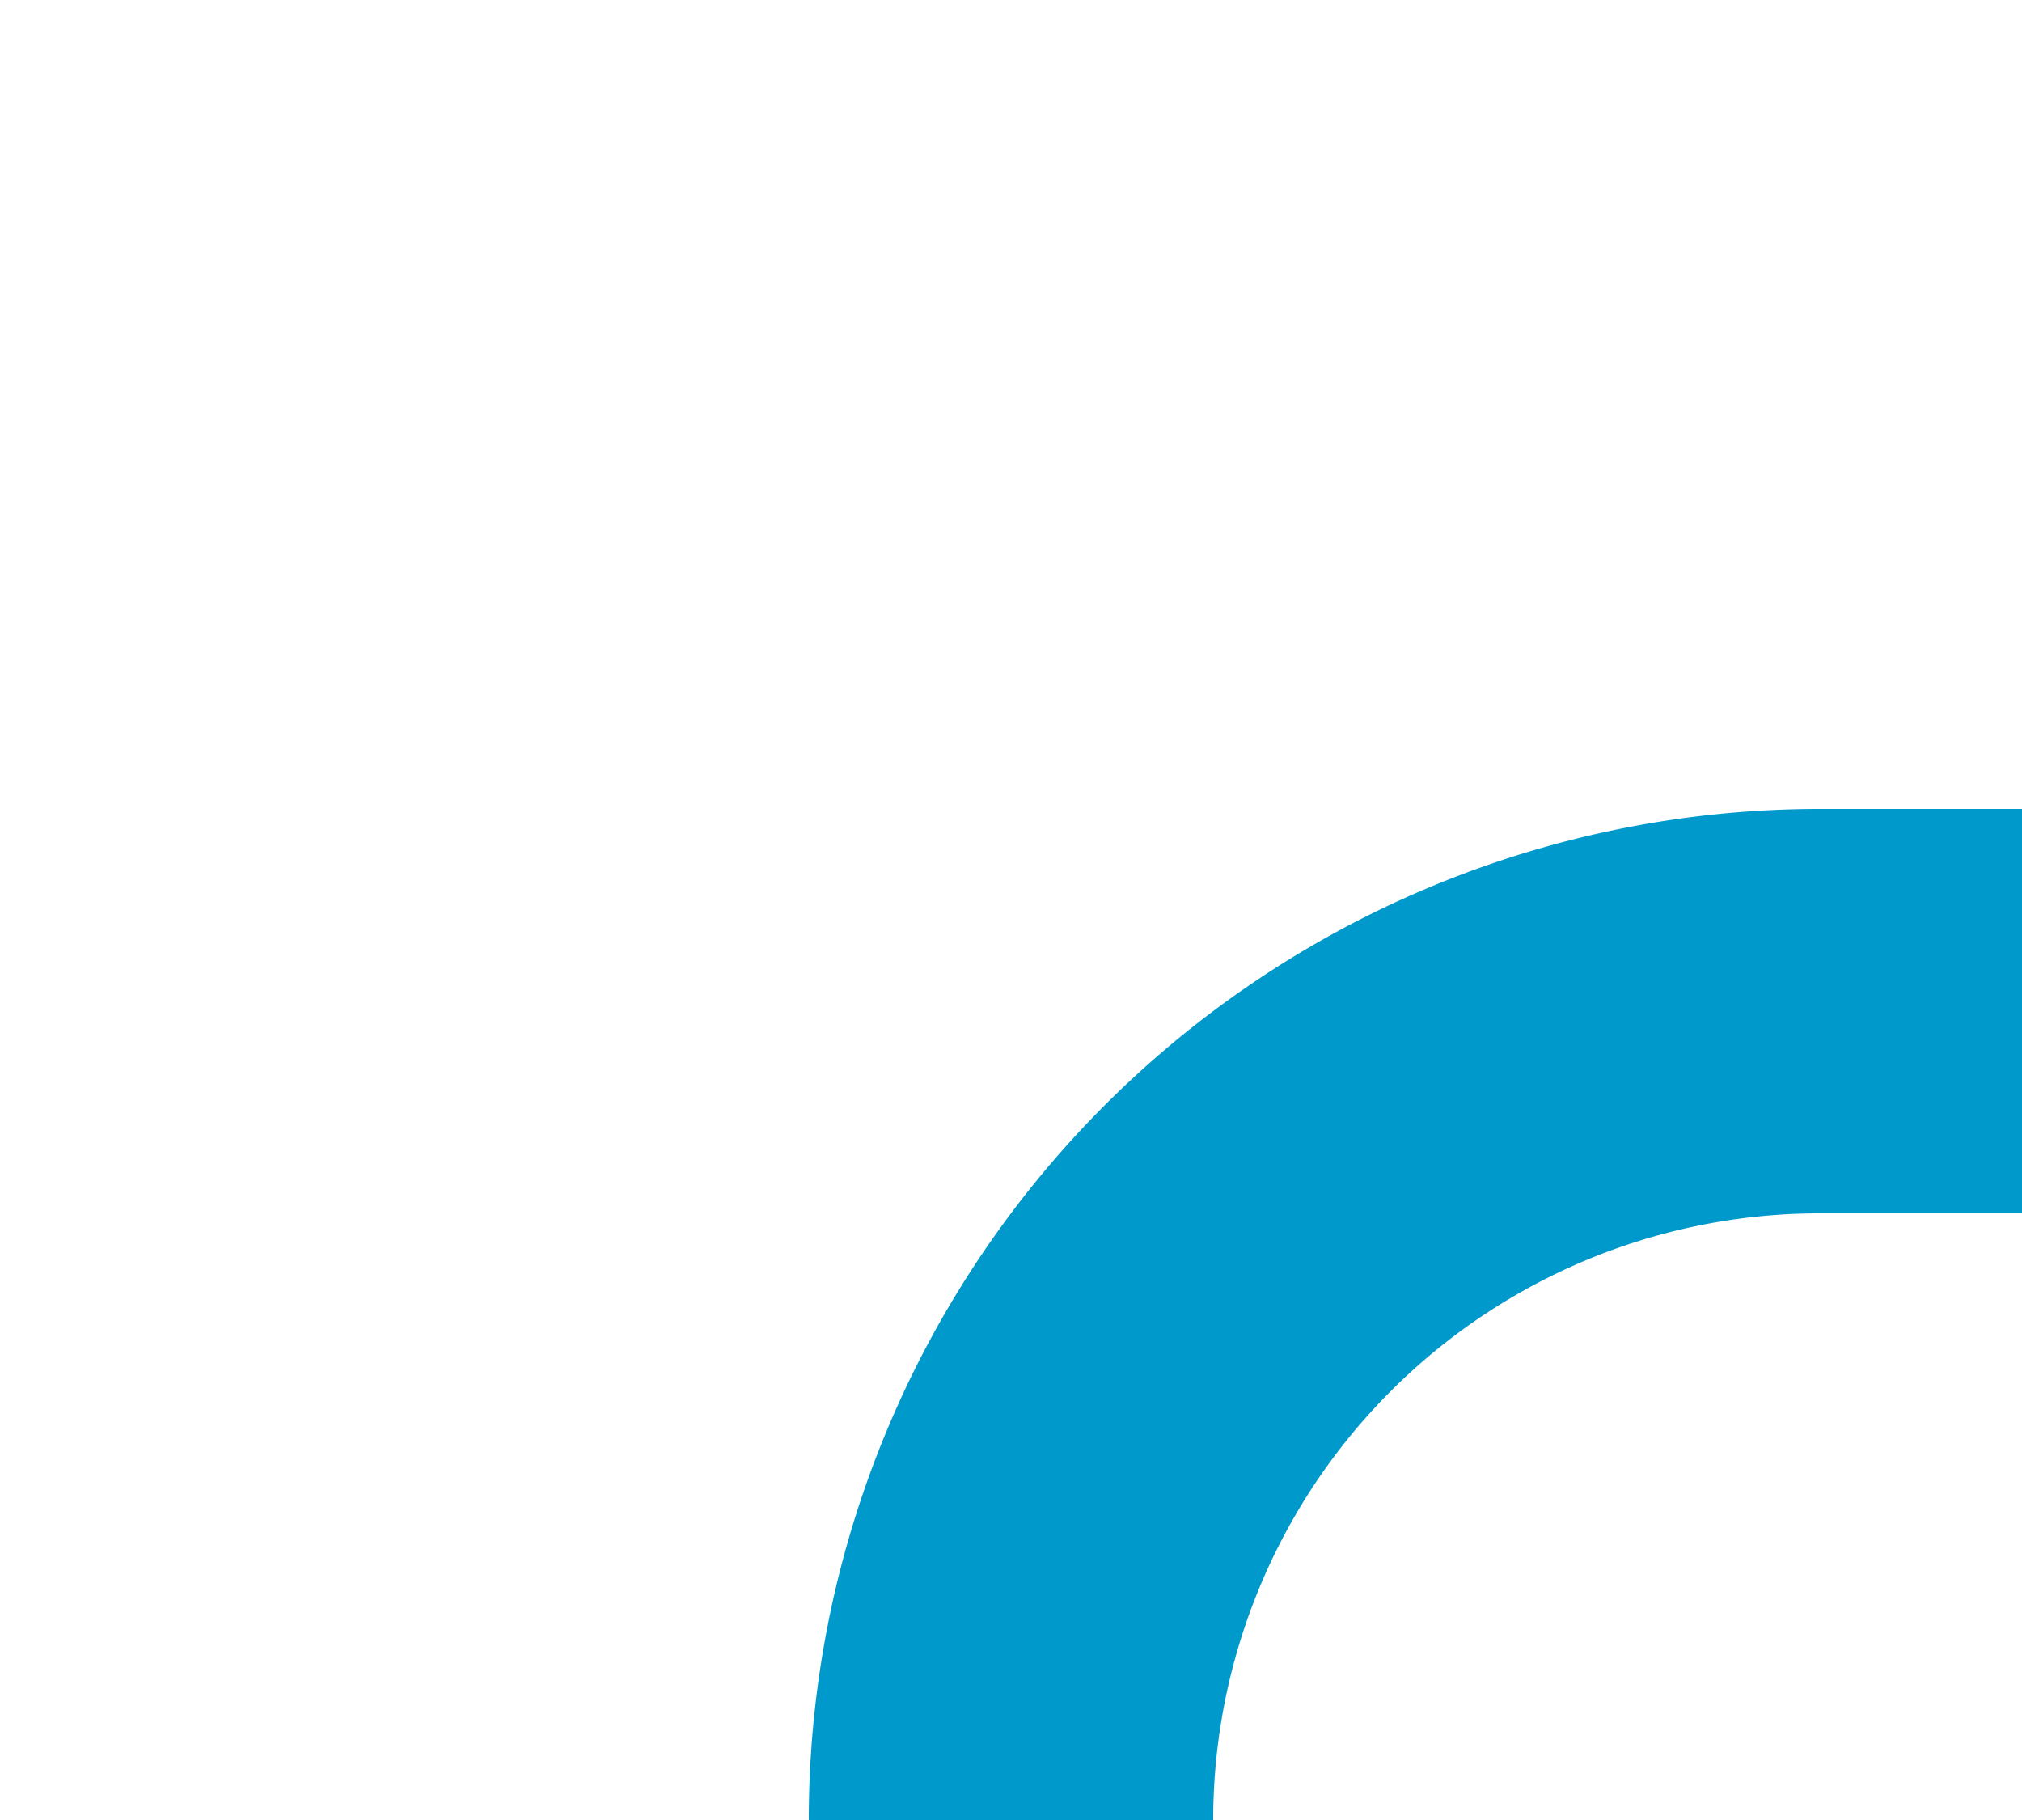 ﻿<?xml version="1.0" encoding="utf-8"?>
<svg version="1.1" xmlns:xlink="http://www.w3.org/1999/xlink" width="10px" height="9px" preserveAspectRatio="xMinYMid meet" viewBox="1838 1705  10 7" xmlns="http://www.w3.org/2000/svg">
  <defs>
    <mask fill="white" id="clip80">
      <path d="M 1927.5 1686  L 2026.5 1686  L 2026.5 1732  L 1927.5 1732  Z M 1840 1686  L 2126 1686  L 2126 1732  L 1840 1732  Z " fill-rule="evenodd" />
    </mask>
  </defs>
  <path d="M 1843 1713  A 4 4 0 0 1 1847 1709 L 2114 1709  " stroke-width="2" stroke="#0099cc" fill="none" mask="url(#clip80)" />
  <path d="M 2108.893 1704.707  L 2113.186 1709  L 2108.893 1713.293  L 2110.307 1714.707  L 2115.307 1709.707  L 2116.014 1709  L 2115.307 1708.293  L 2110.307 1703.293  L 2108.893 1704.707  Z " fill-rule="nonzero" fill="#0099cc" stroke="none" mask="url(#clip80)" />
</svg>